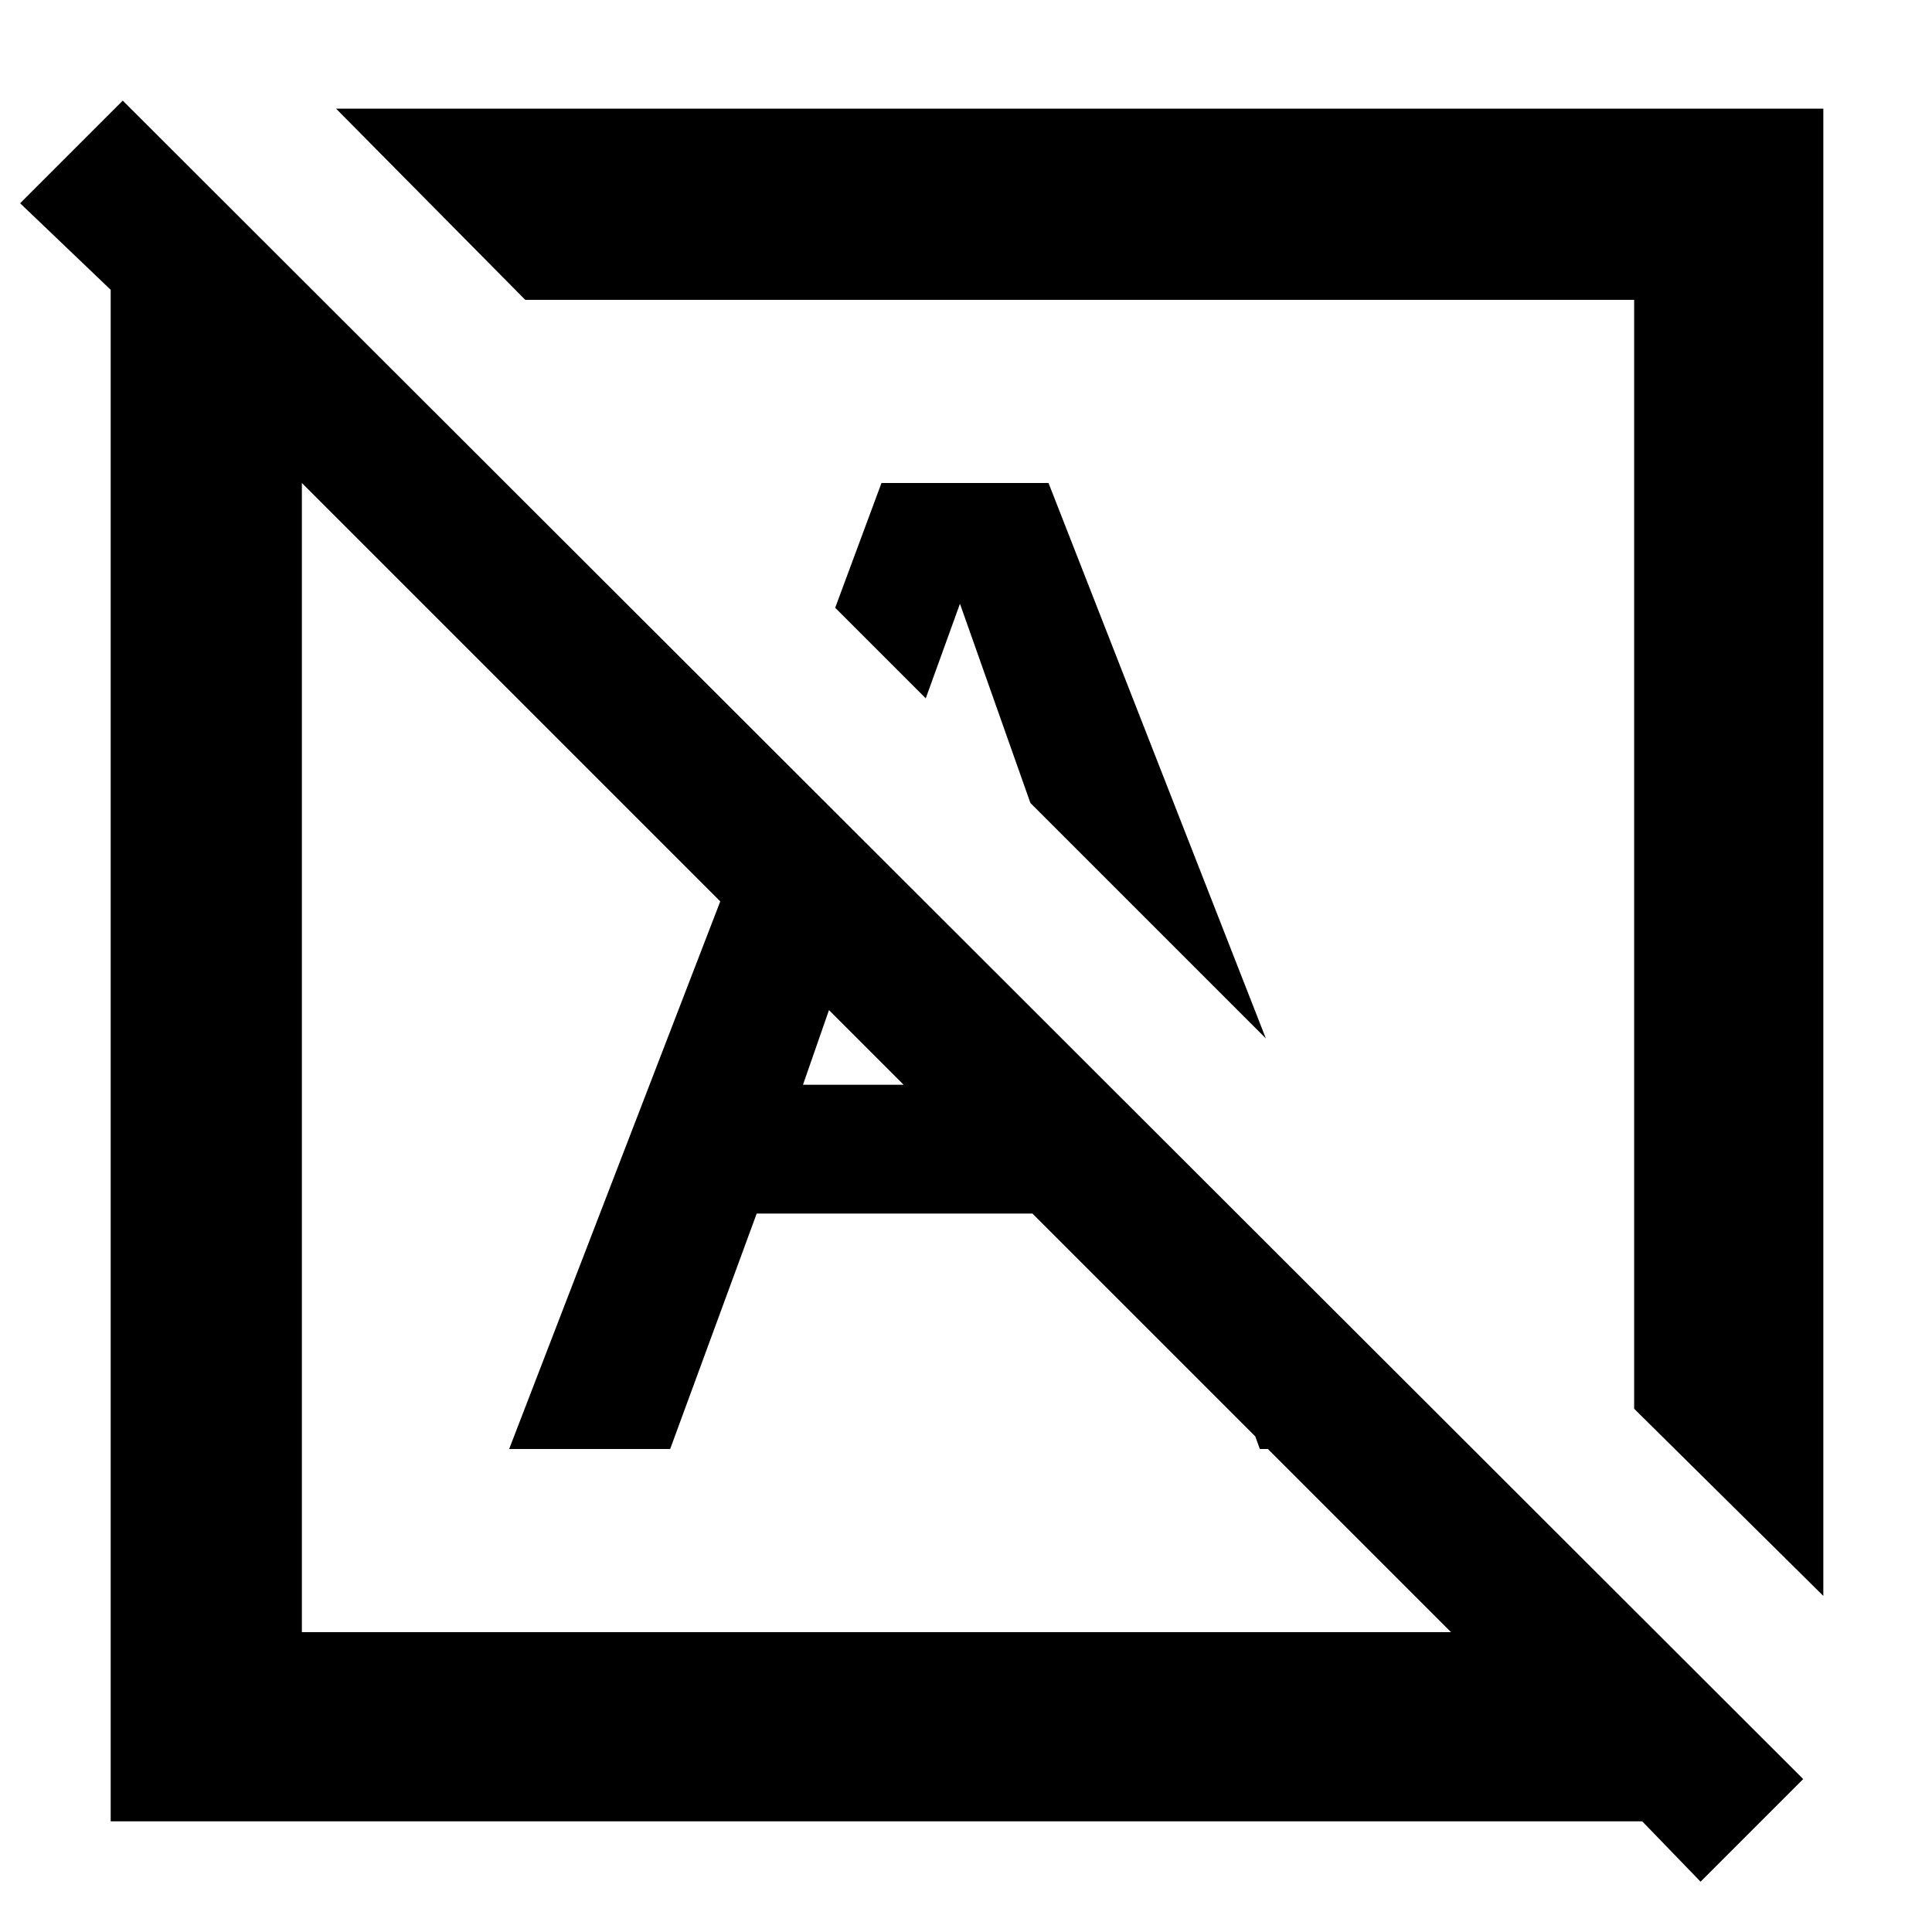 <svg xmlns="http://www.w3.org/2000/svg" height="48" viewBox="0 -960 960 960" width="48"><path d="m845-25-29-30H55v-761l-45-43 51-51L896-76l-51 51ZM150-149h571L150-720v571Zm756-18-94-93v-551H261l-94-95h739v739ZM629-444 512-561l-35-99-17 47-45-45 23-62h83l108 276Zm-193 9Zm101-101Zm89 296-59-164 125 125 15 39h-81Zm-373 0 133-345 52 52-39 112h151l64 64H376l-43 117h-80Z"/></svg>